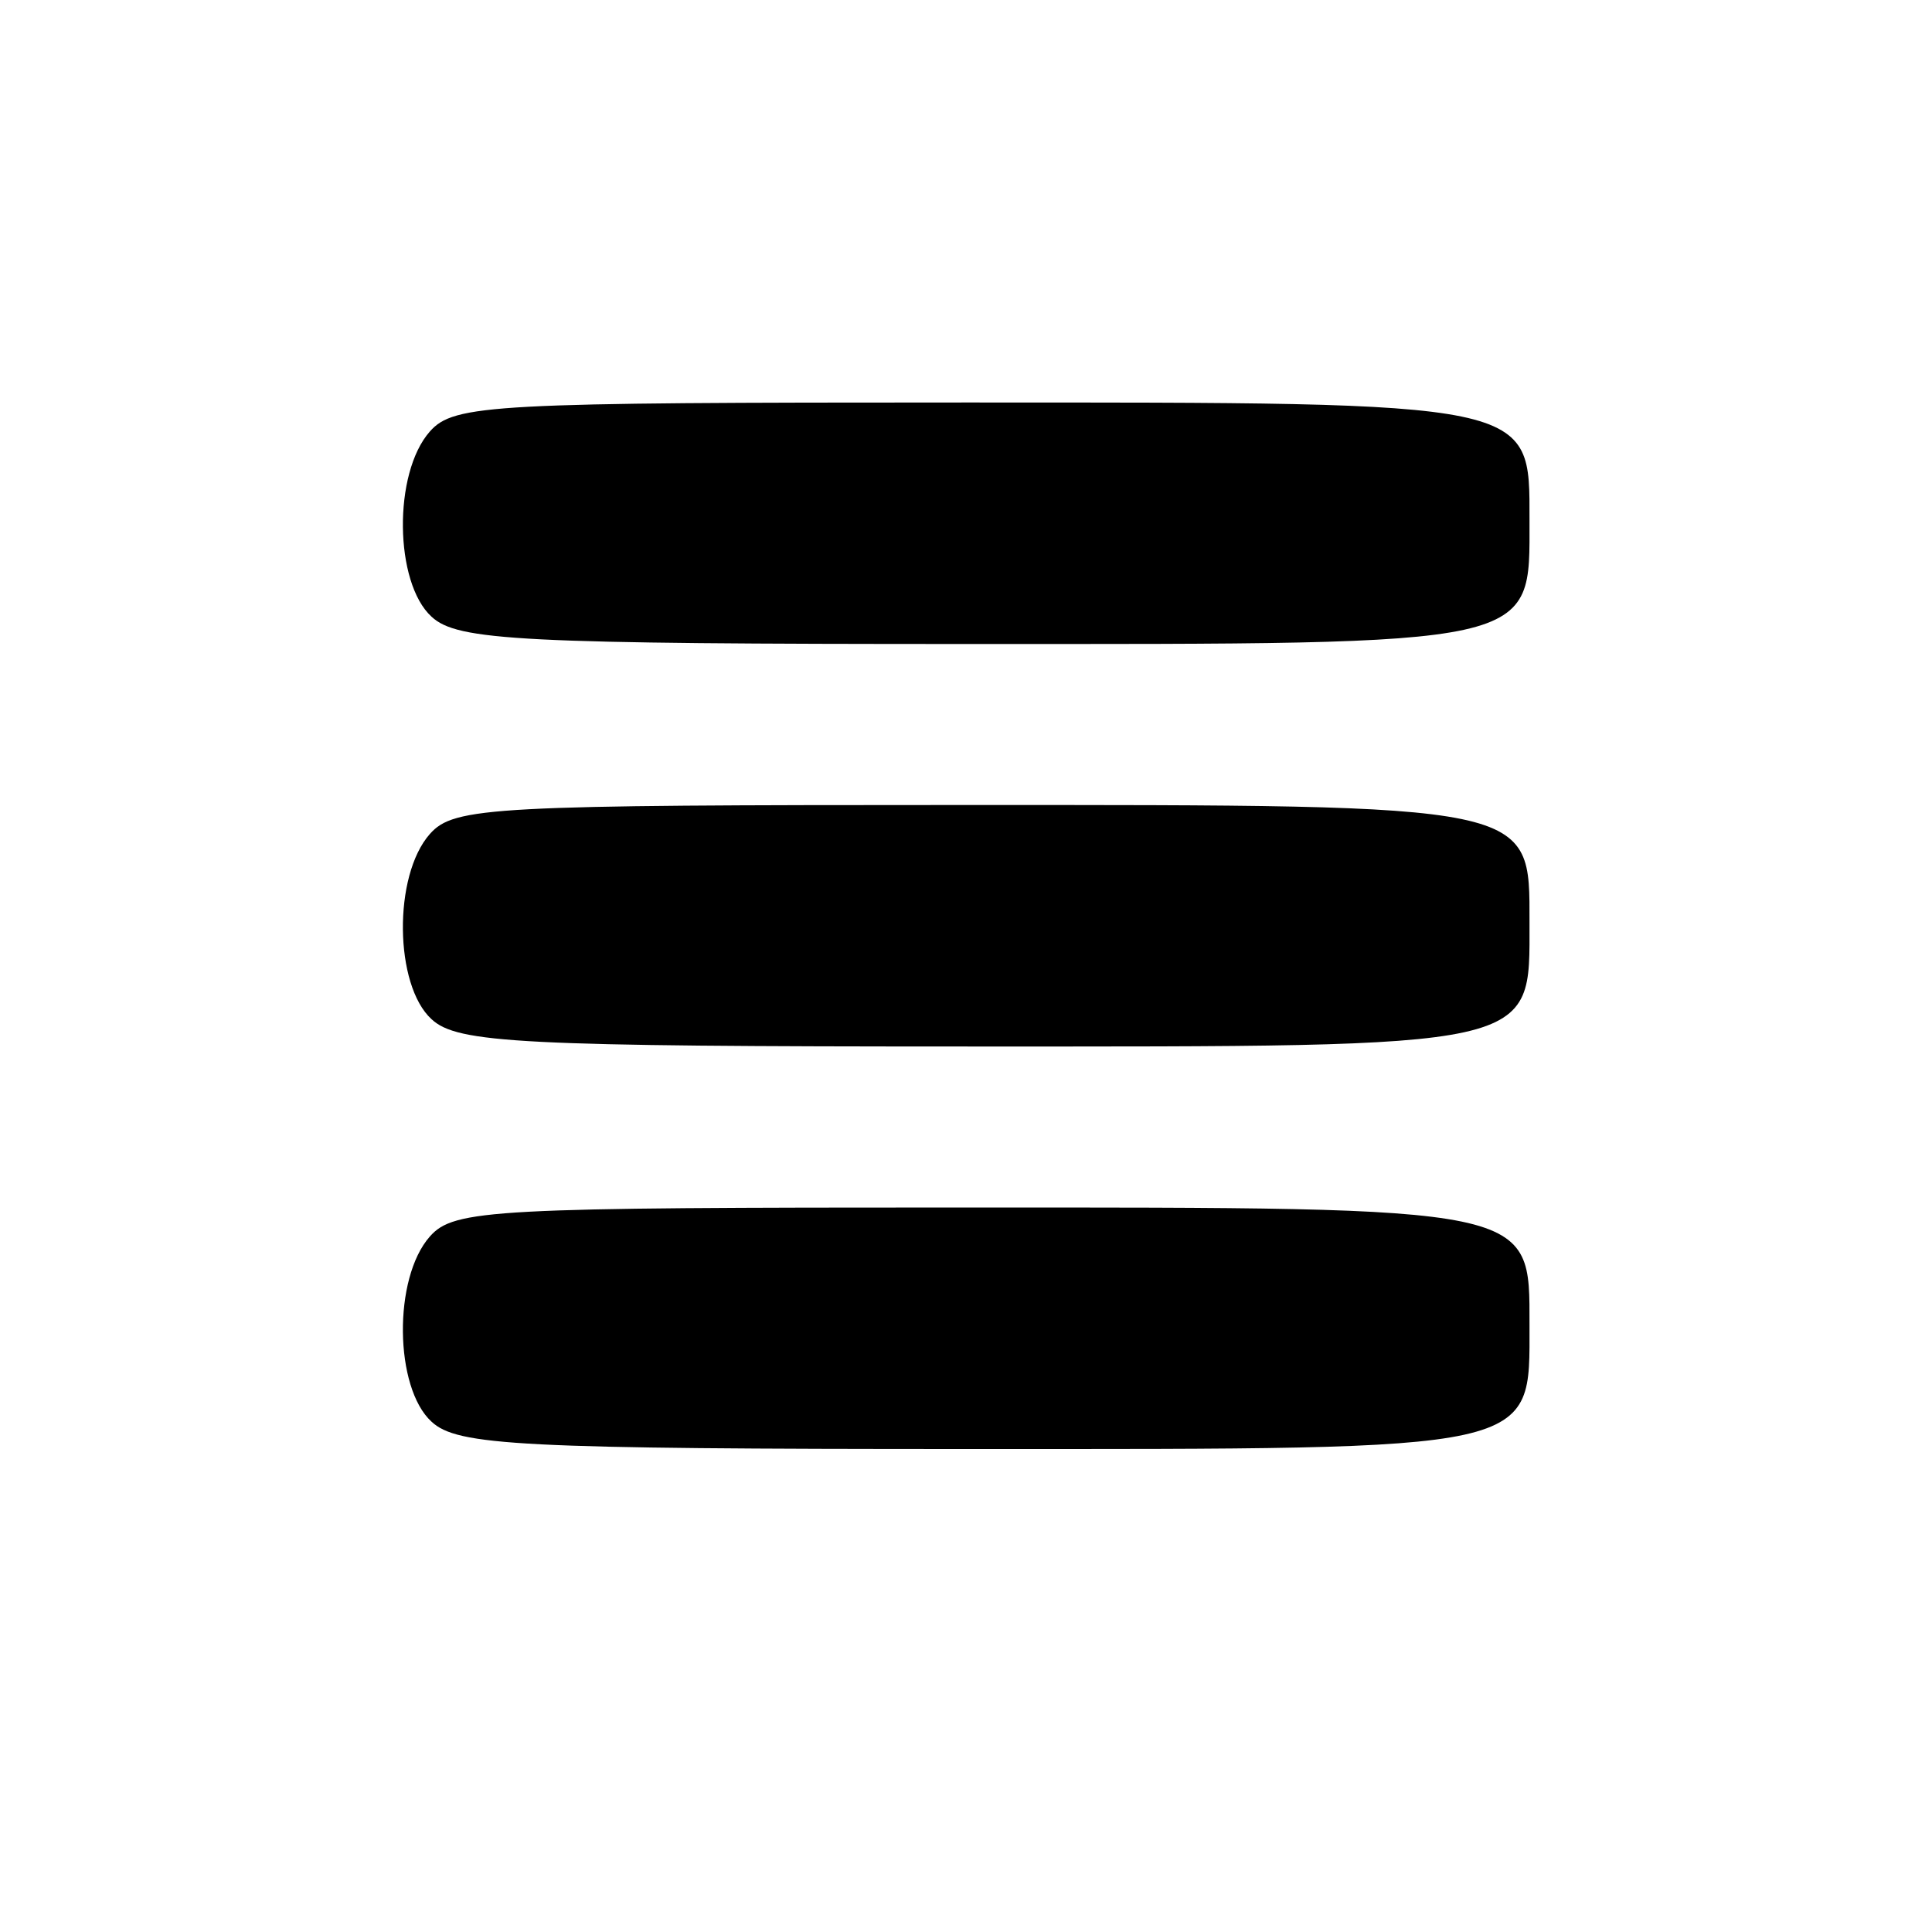 <?xml version="1.0" standalone="no"?>
<!DOCTYPE svg PUBLIC "-//W3C//DTD SVG 20010904//EN"
 "http://www.w3.org/TR/2001/REC-SVG-20010904/DTD/svg10.dtd">
<svg version="1.0" xmlns="http://www.w3.org/2000/svg"
 width="120pt" height="120pt" viewBox="0 0 120 120"
 preserveAspectRatio="xMidYMid meet">

<g transform="translate(0,120) scale(0.1,-0.1)"
fill="#000000" stroke="none">
<path d="M267 932 c-23 -26 -22 -94 1 -115 16 -15 55 -17 334 -17 356 0 348
-2 348 77 0 74 5 73 -352 73 -292 0 -316 -1 -331 -18z"/>
<path d="M267 682 c-23 -26 -22 -94 1 -115 16 -15 55 -17 334 -17 356 0 348
-2 348 77 0 74 5 73 -352 73 -292 0 -316 -1 -331 -18z"/>
<path d="M267 432 c-23 -26 -22 -94 1 -115 16 -15 55 -17 334 -17 356 0 348
-2 348 77 0 74 5 73 -352 73 -292 0 -316 -1 -331 -18z"/>
</g>
</svg>
